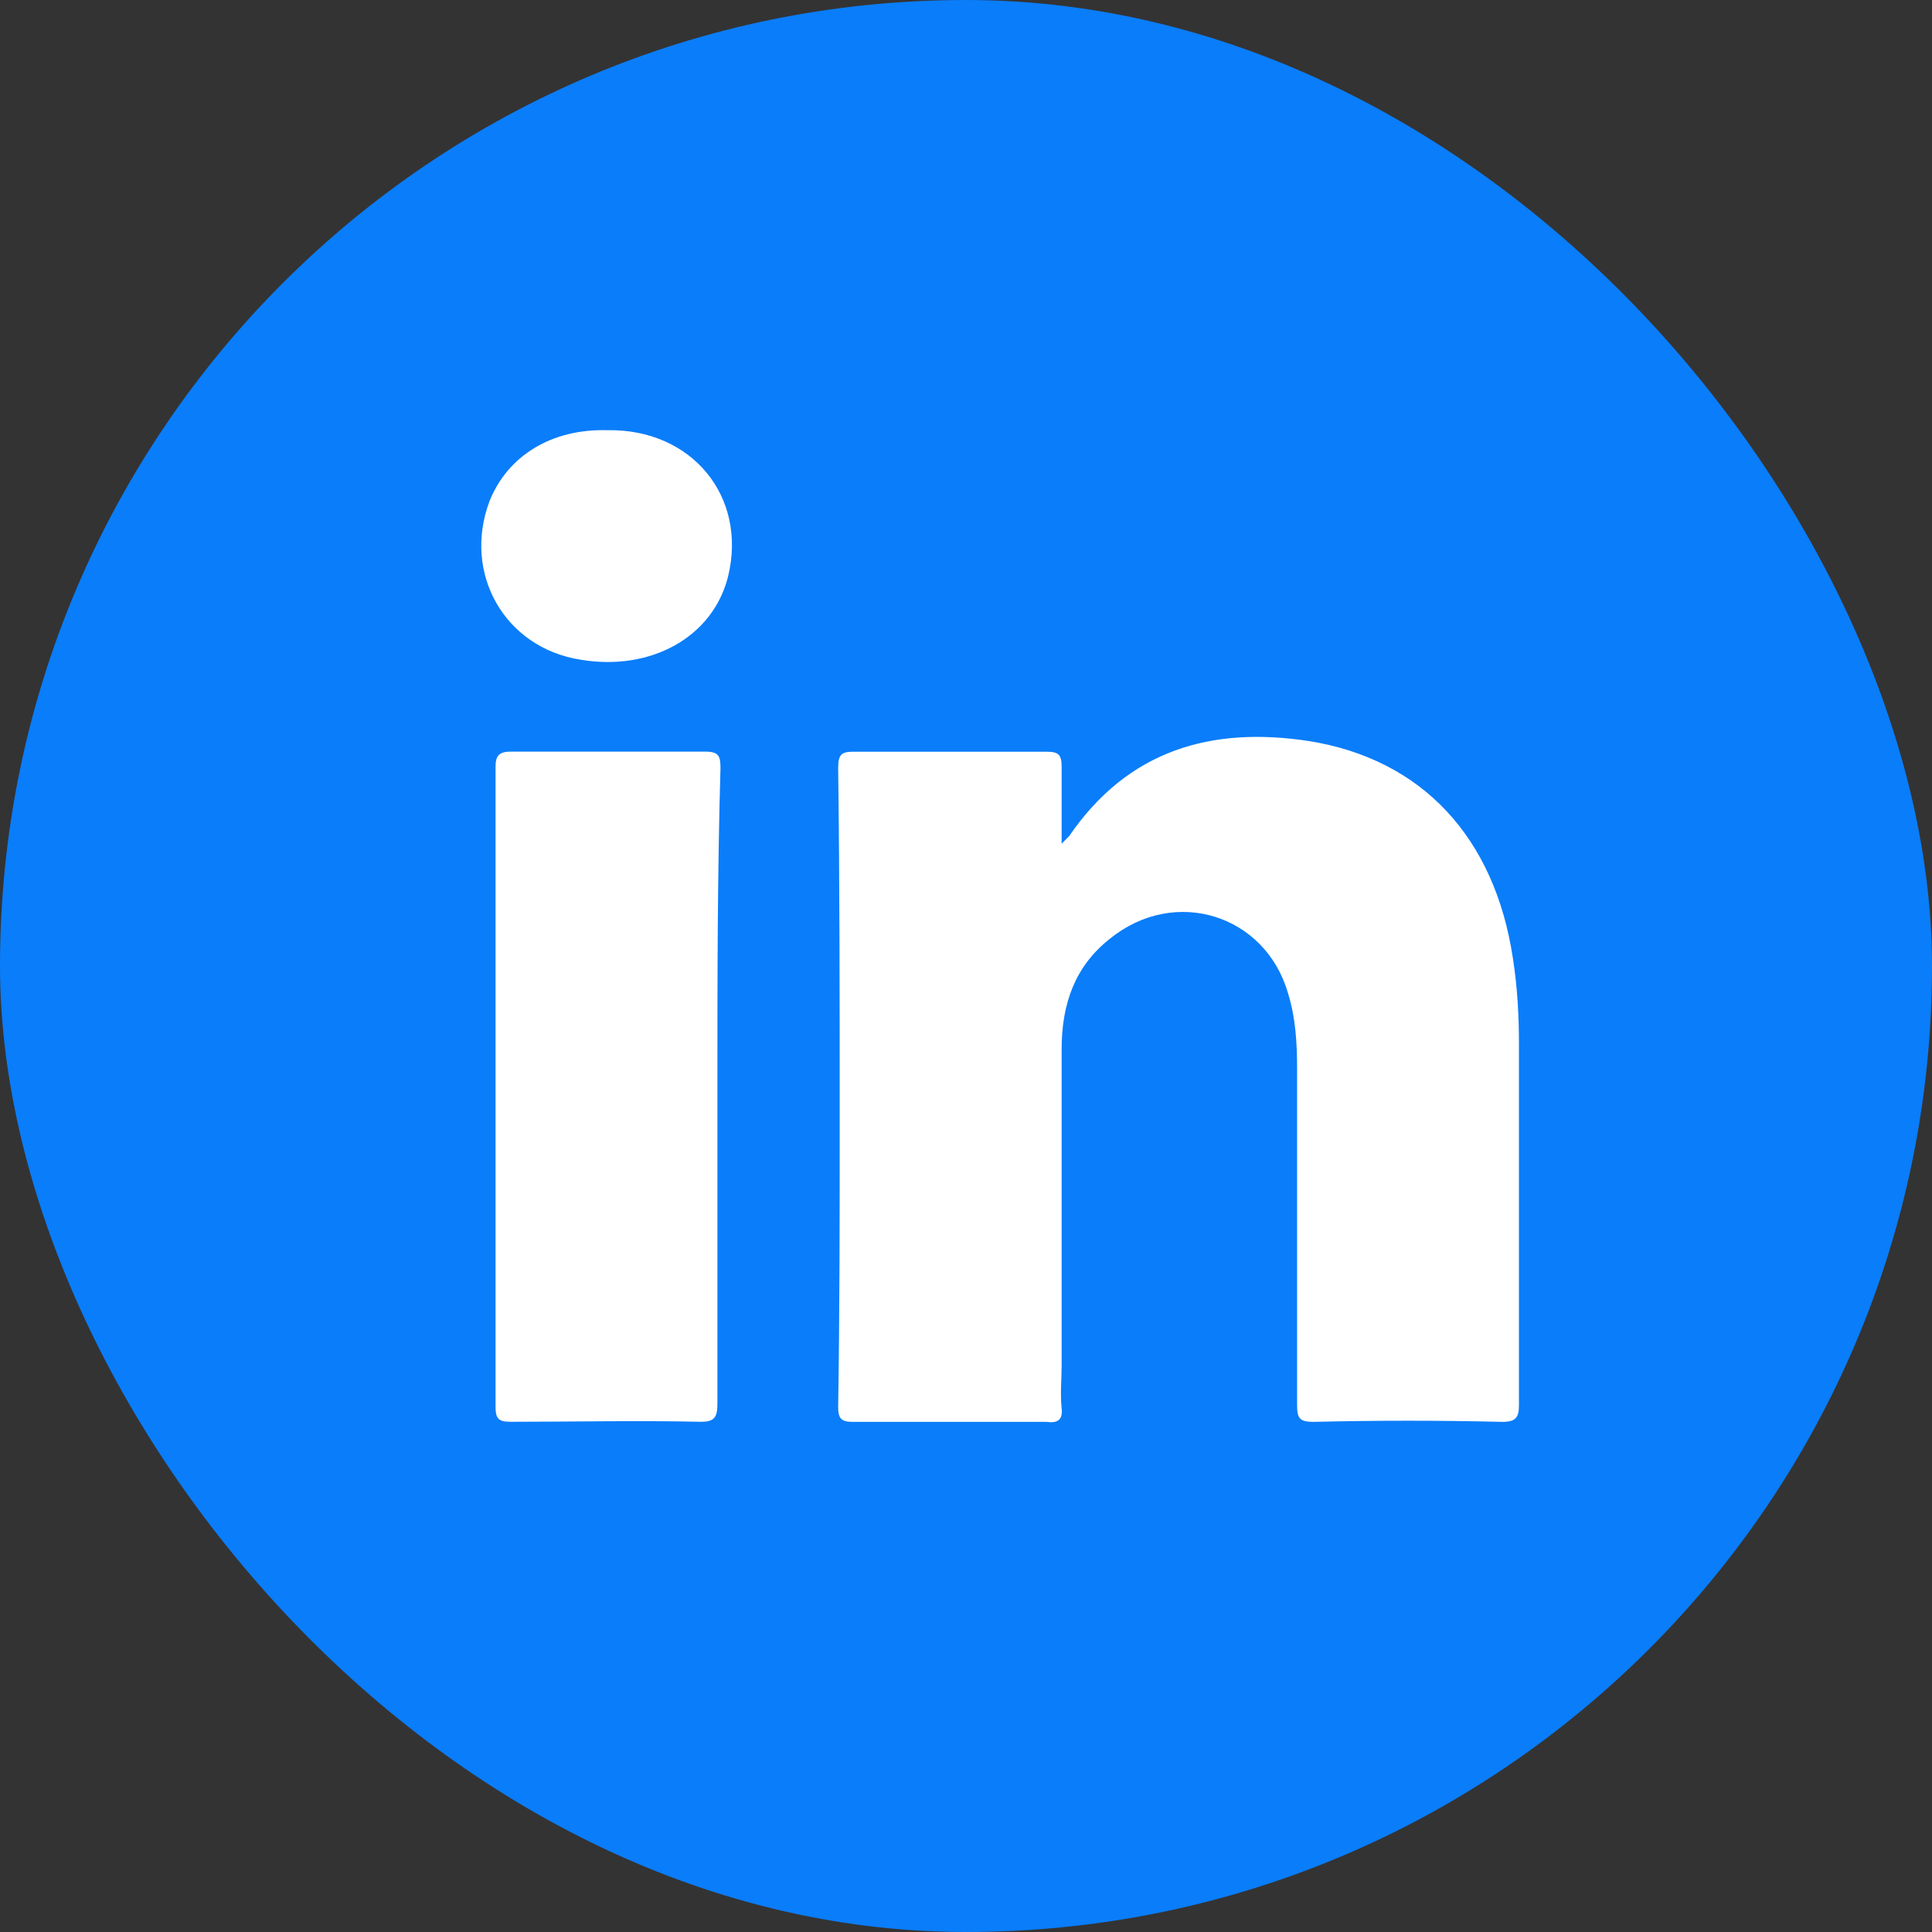 <svg width="24" height="24" viewBox="0 0 24 24" fill="none" xmlns="http://www.w3.org/2000/svg">
<rect x="0" y="0" width="24" height="24" fill="#333333" stroke="none"/>
<g id="LinkedIn">
<g id="LinkedIn_2">
<rect id="Rectangle" width="24" height="24" rx="12" fill="#0A7DFA"/>
<g id="Group">
<path id="Path" d="M18.663 17.663C17.875 17.644 17.106 17.644 16.319 17.663C16.15 17.663 16.113 17.625 16.113 17.456C16.113 16.069 16.113 14.662 16.113 13.275C16.113 12.956 16.094 12.637 16 12.338C15.719 11.363 14.594 11.006 13.787 11.662C13.356 12 13.188 12.469 13.188 13.031C13.188 14.344 13.188 15.656 13.188 16.969C13.188 17.137 13.169 17.306 13.188 17.494C13.206 17.644 13.131 17.681 13 17.663C12.194 17.663 11.406 17.663 10.6 17.663C10.45 17.663 10.412 17.625 10.412 17.475C10.431 16.294 10.431 15.113 10.431 13.912C10.431 12.45 10.431 10.988 10.412 9.544C10.412 9.375 10.45 9.338 10.6 9.338C11.406 9.338 12.194 9.338 13 9.338C13.15 9.338 13.188 9.375 13.188 9.525C13.188 9.825 13.188 10.125 13.188 10.481C13.244 10.425 13.262 10.406 13.281 10.387C14.012 9.319 15.044 9.019 16.262 9.206C17.669 9.431 18.569 10.406 18.794 11.906C18.85 12.262 18.869 12.619 18.869 12.975C18.869 14.475 18.869 15.956 18.869 17.456C18.869 17.606 18.831 17.663 18.663 17.663Z" fill="white"/>
<path id="Path_2" d="M8.912 13.5C8.912 14.812 8.912 16.125 8.912 17.437C8.912 17.606 8.875 17.662 8.706 17.662C7.919 17.644 7.131 17.662 6.344 17.662C6.194 17.662 6.156 17.625 6.156 17.475C6.156 14.831 6.156 12.169 6.156 9.525C6.156 9.394 6.194 9.337 6.344 9.337C7.15 9.337 7.956 9.337 8.762 9.337C8.931 9.337 8.95 9.394 8.95 9.544C8.912 10.856 8.912 12.169 8.912 13.5Z" fill="white"/>
<path id="Path_3" d="M9.044 7.163C8.856 7.913 8.087 8.344 7.206 8.194C6.269 8.044 5.744 7.125 6.081 6.225C6.306 5.663 6.85 5.325 7.544 5.344C8.594 5.325 9.287 6.169 9.044 7.163Z" fill="white"/>
</g>
</g>
</g>
</svg>
